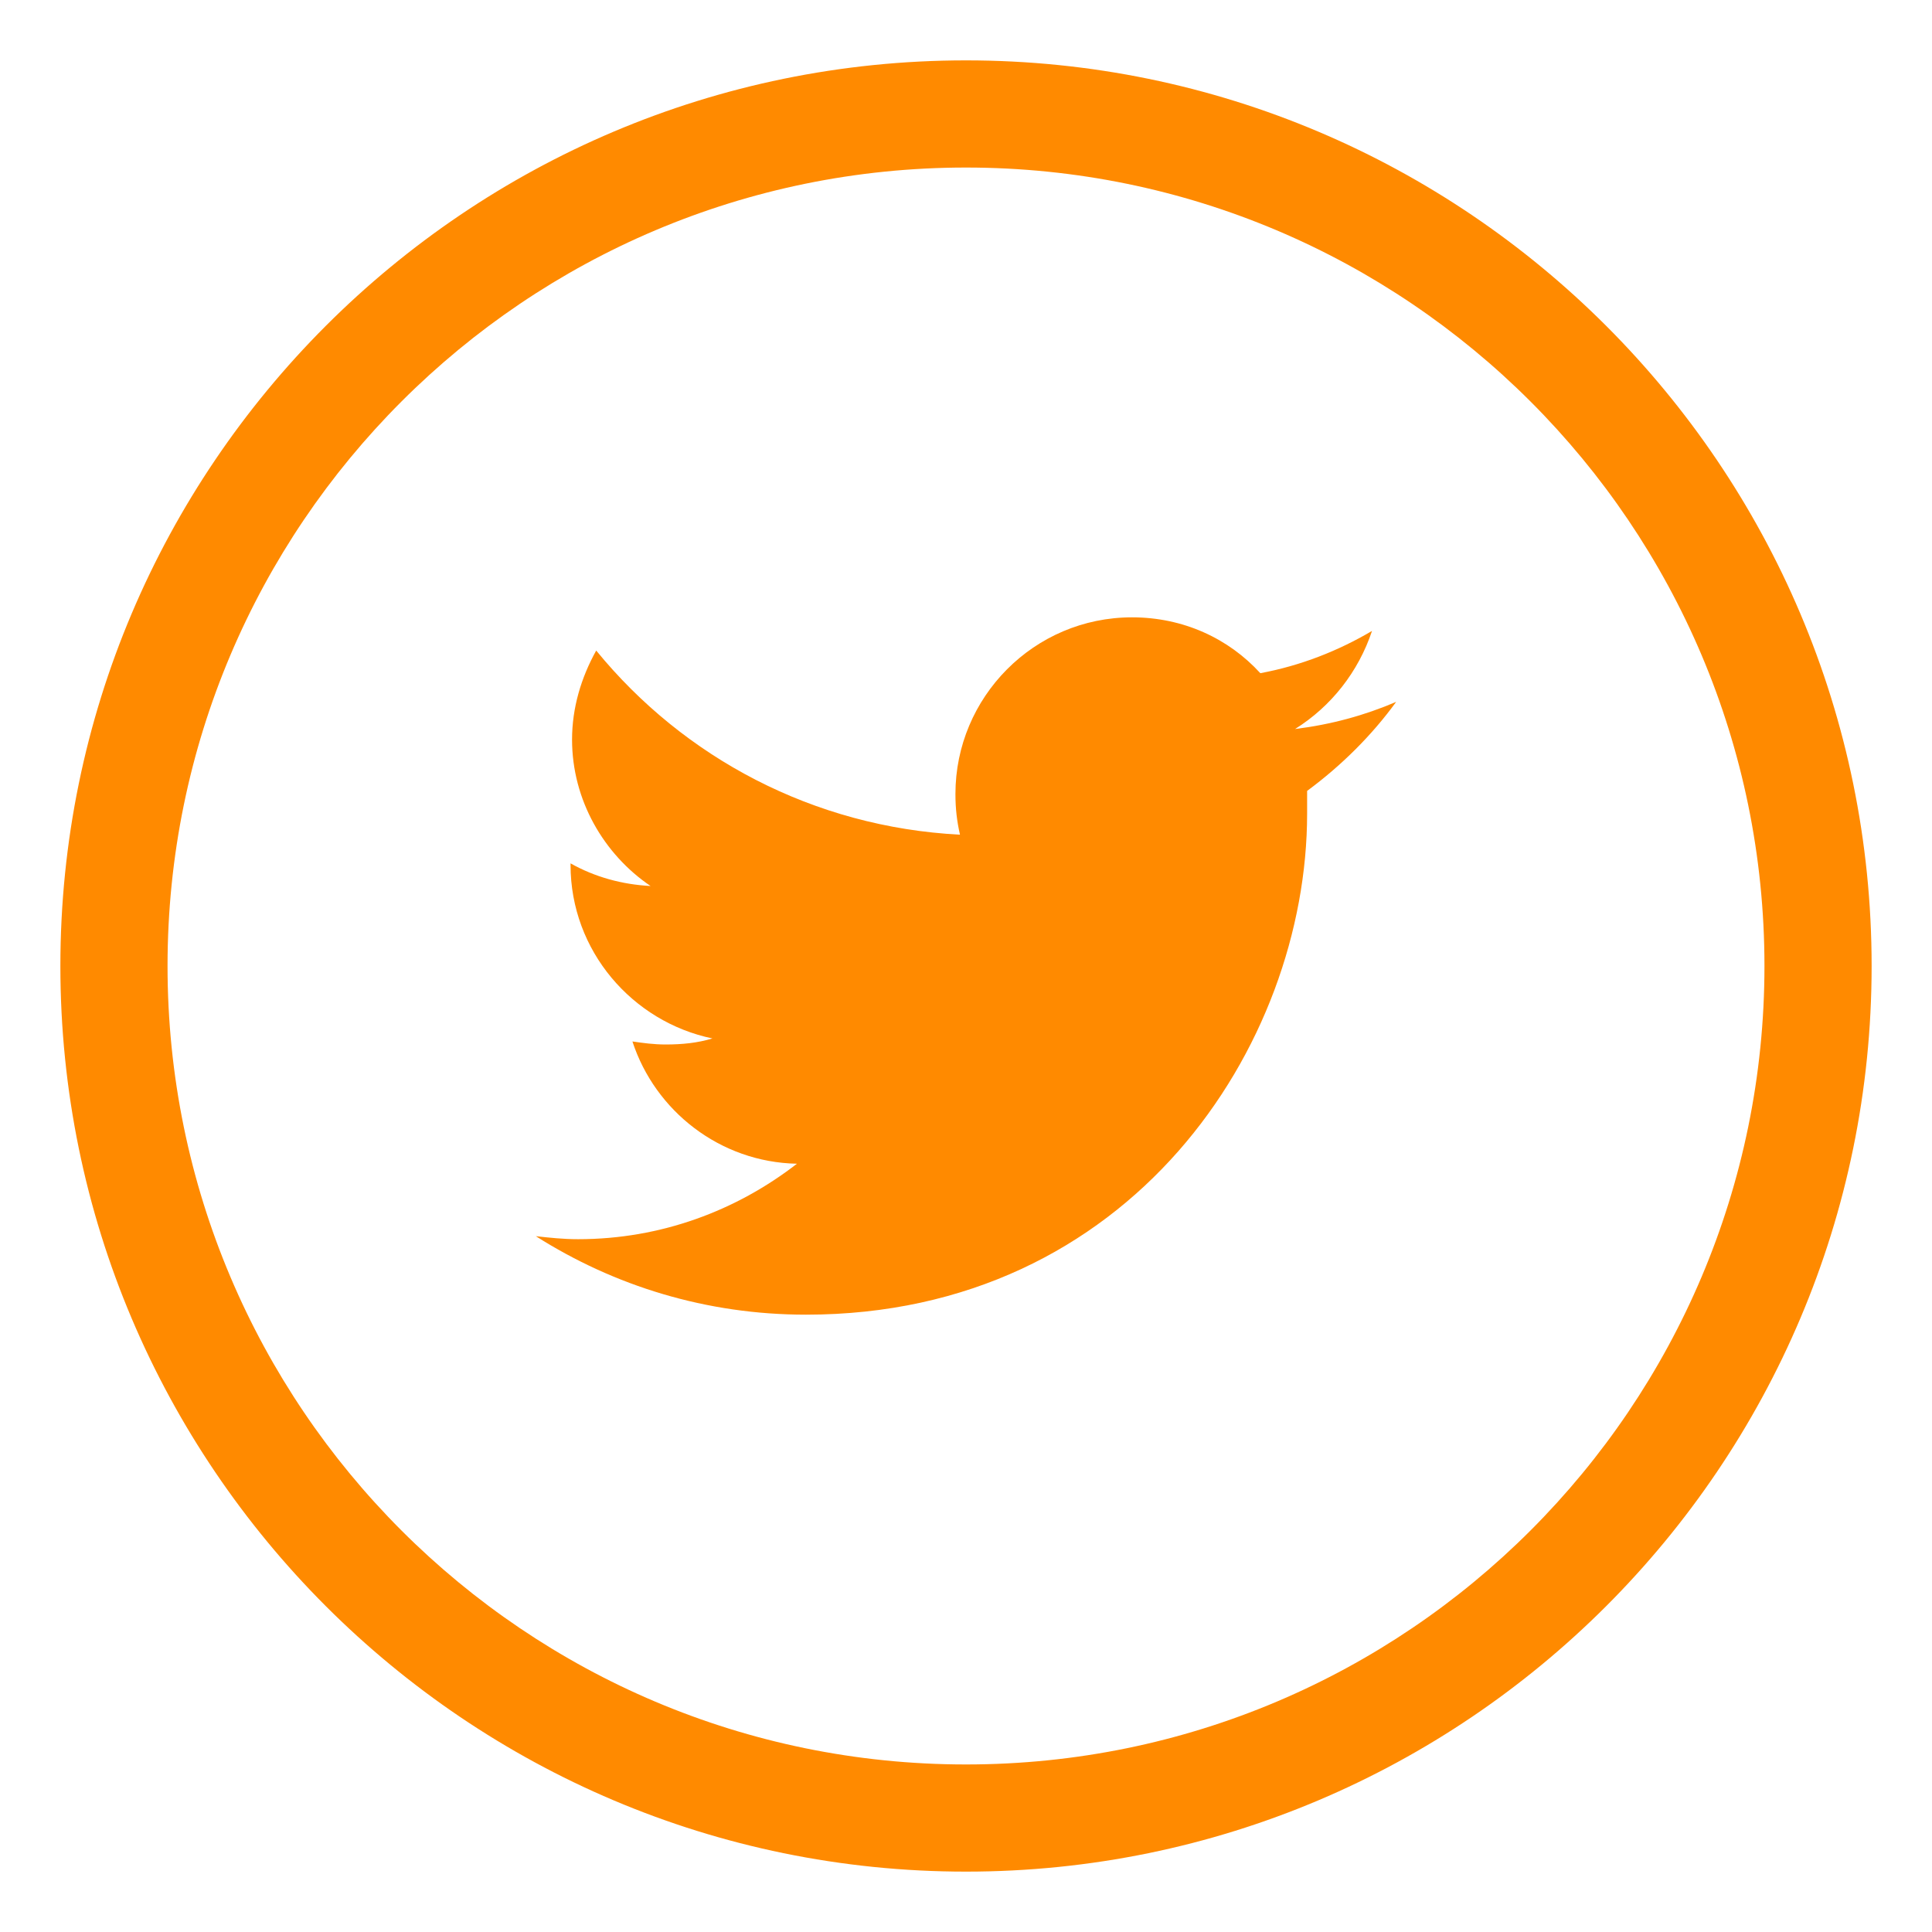 <?xml version="1.0" encoding="utf-8"?>
<!-- Generator: Adobe Illustrator 22.0.1, SVG Export Plug-In . SVG Version: 6.00 Build 0)  -->
<svg version="1.1" id="Layer_1" xmlns="http://www.w3.org/2000/svg" xmlns:xlink="http://www.w3.org/1999/xlink" x="0px" y="0px"
	 viewBox="0 0 128 128" style="enable-background:new 0 0 128 128;" xml:space="preserve">
<style type="text/css">
	.st0{fill:#FF8A00;}
</style>
<g>
	<g>
		<g>
			<path class="st0" d="M86.6,52.4c0,0.5,0,1,0,1.5c0,15.4-11.7,33.2-33.2,33.2c-6.6,0-12.7-1.9-17.9-5.2c0.9,0.1,1.8,0.2,2.8,0.2
				c5.5,0,10.5-1.9,14.5-5c-5.1-0.1-9.4-3.5-10.9-8.1c0.7,0.1,1.4,0.2,2.2,0.2c1.1,0,2.1-0.1,3.1-0.4c-5.3-1.1-9.4-5.8-9.4-11.5
				c0,0,0-0.1,0-0.1c1.6,0.9,3.4,1.4,5.3,1.5c-3.1-2.1-5.2-5.7-5.2-9.7c0-2.1,0.6-4.1,1.6-5.9c5.8,7.1,14.4,11.7,24.1,12.2
				c-0.2-0.9-0.3-1.7-0.3-2.7c0-6.4,5.2-11.7,11.7-11.7c3.4,0,6.4,1.4,8.5,3.7c2.7-0.5,5.2-1.5,7.4-2.8c-0.9,2.7-2.7,5-5.1,6.5
				c2.4-0.3,4.6-0.9,6.7-1.8C90.9,48.7,88.9,50.7,86.6,52.4z"/>
		</g>
	</g>
	<path class="st0" d="M64,124C30.9,124,4,97.1,4,64S30.9,4,64,4s60,26.9,60,60S97.1,124,64,124z M64,11.1
		c-29.2,0-52.9,23.7-52.9,52.9c0,29.2,23.7,52.9,52.9,52.9c29.2,0,52.9-23.7,52.9-52.9C116.9,34.8,93.2,11.1,64,11.1z"/>
</g>
</svg>
